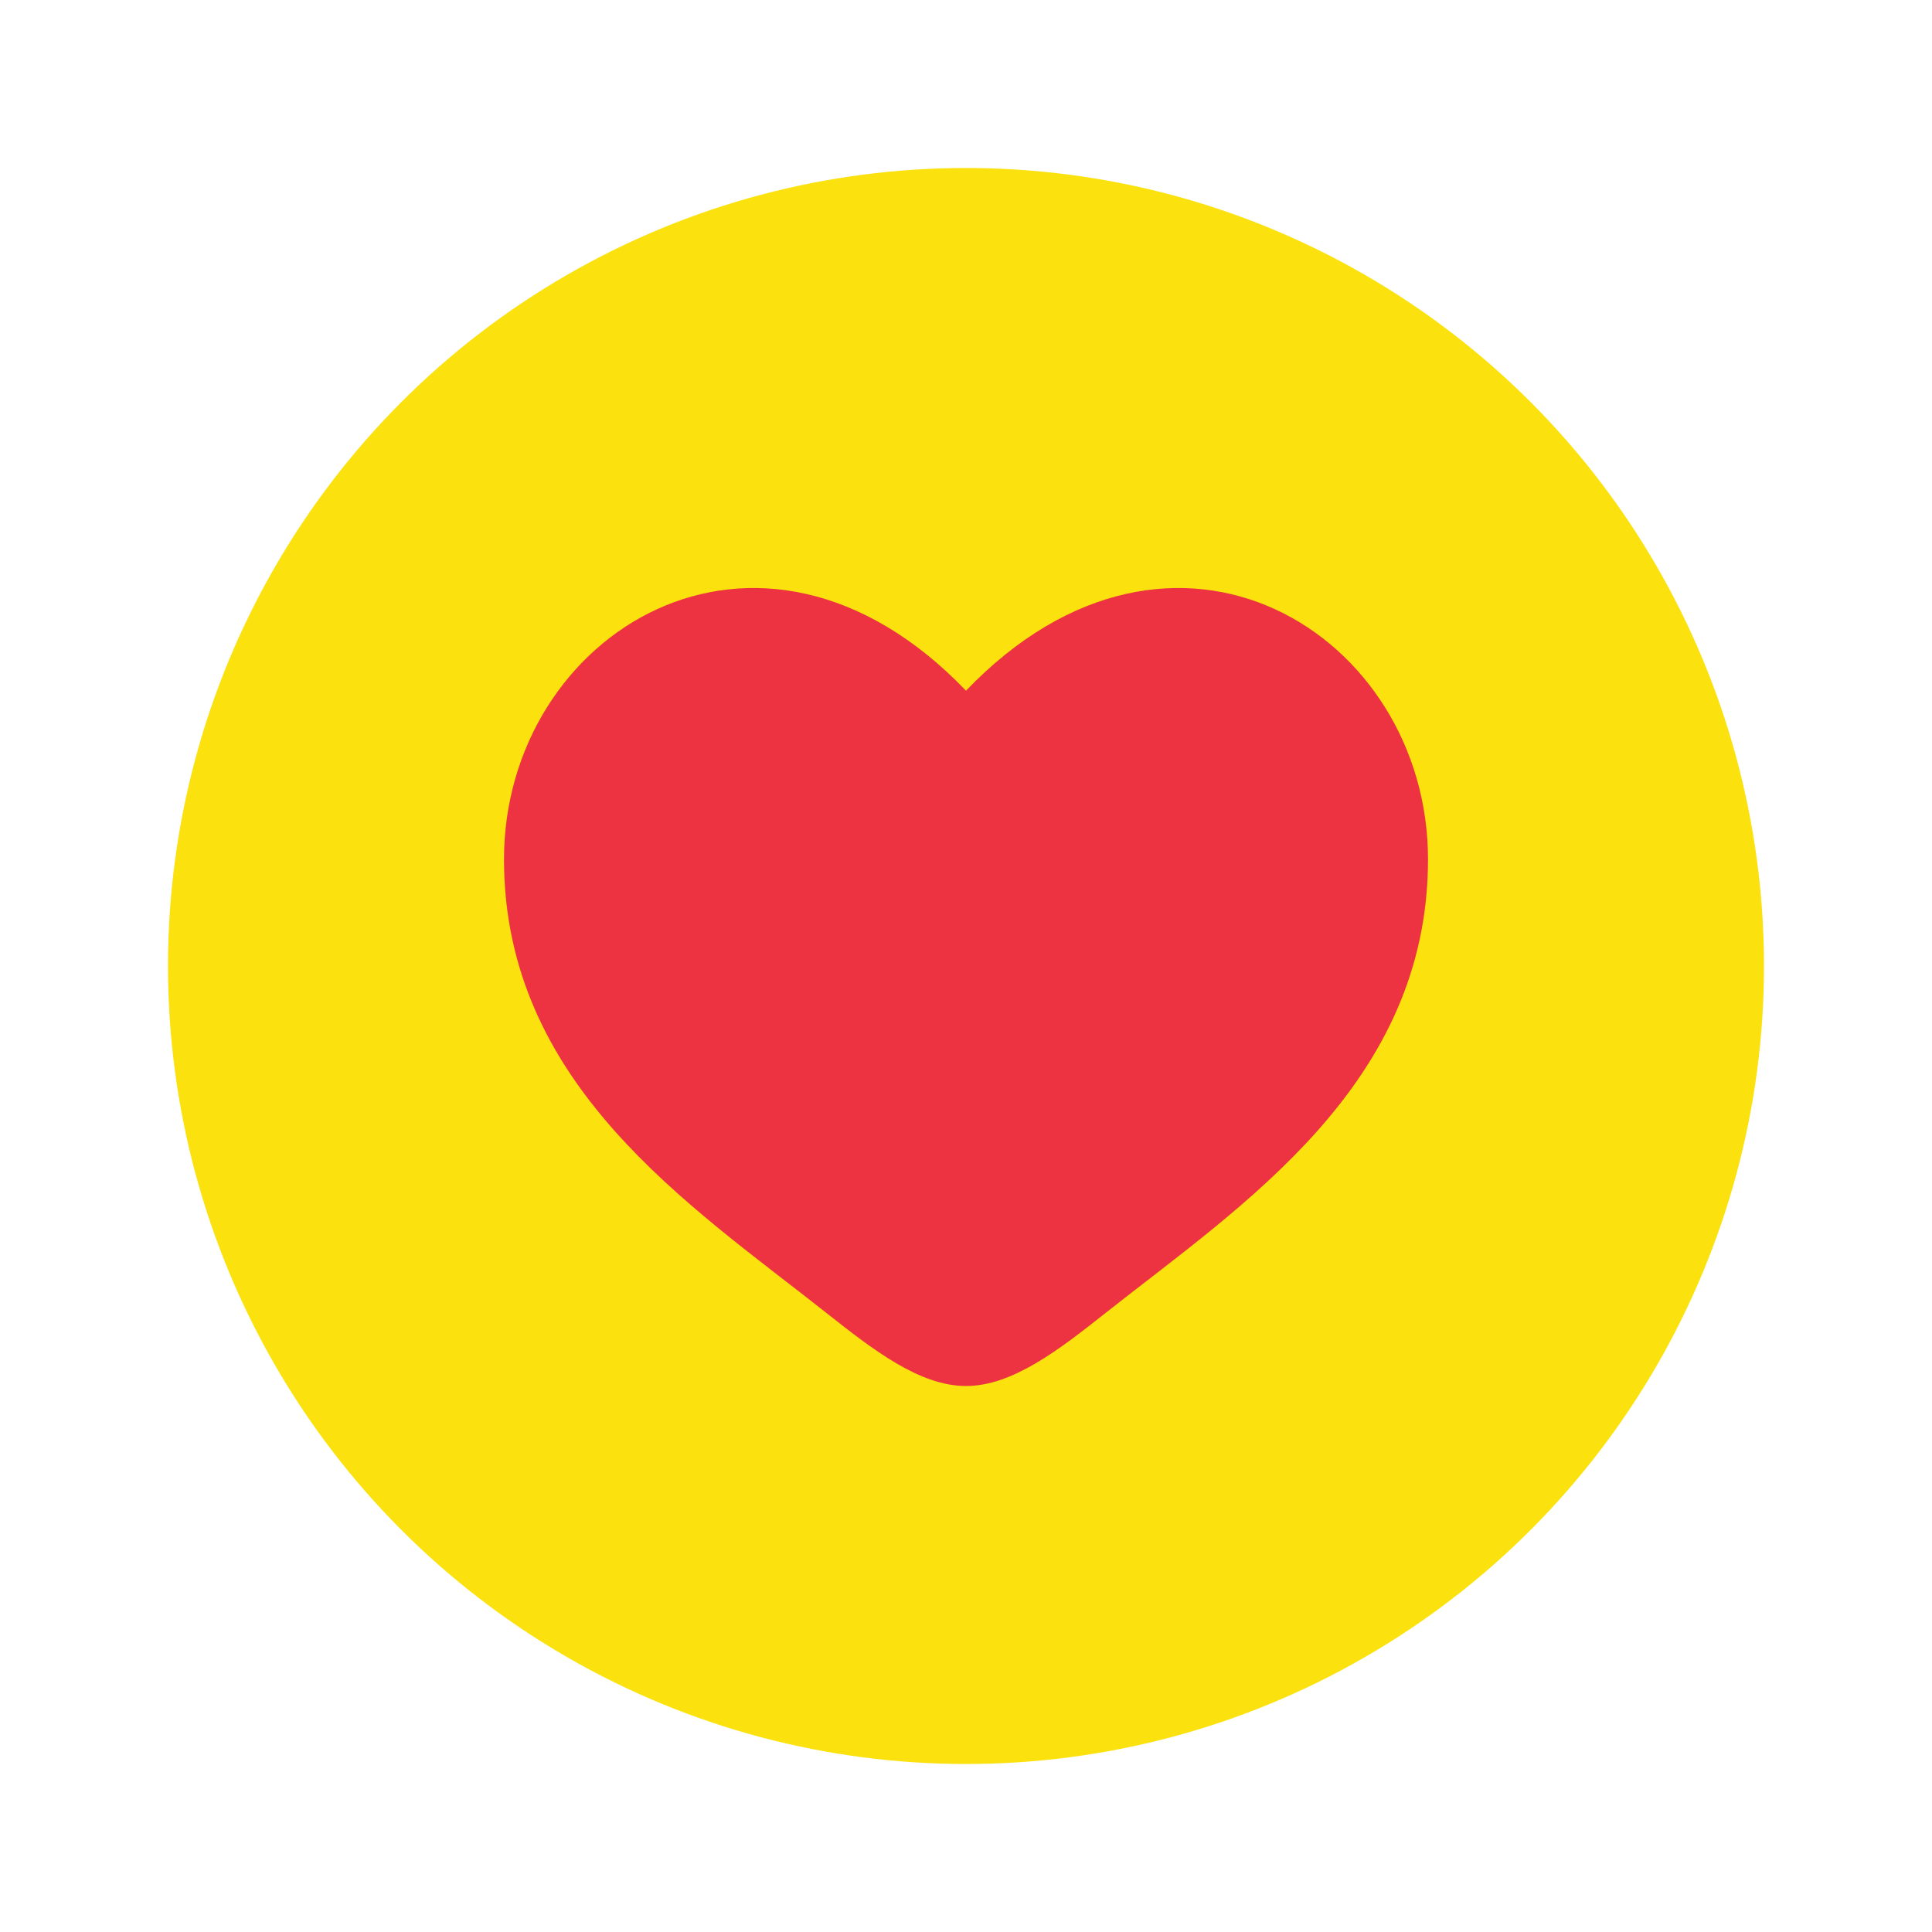 <svg width="46" height="46" viewBox="0 0 46 46" fill="none" xmlns="http://www.w3.org/2000/svg">
<g filter="url(#filter0_d_2560_1952)">
<circle cx="23" cy="22" r="19" fill="#FBE10D"/>
</g>
<path d="M12 20.459C12 25.826 16.421 28.686 19.658 31.246C20.8 32.15 21.9 33 23 33C24.1 33 25.2 32.15 26.342 31.246C29.579 28.686 34 25.826 34 20.459C34 15.092 27.95 11.286 23 16.445C18.05 11.286 12 15.092 12 20.459Z" fill="#ED3241"/>
<defs>
<filter id="filter0_d_2560_1952" x="0" y="0" width="46" height="46" filterUnits="userSpaceOnUse" color-interpolation-filters="sRGB">
<feFlood flood-opacity="0" result="BackgroundImageFix"/>
<feColorMatrix in="SourceAlpha" type="matrix" values="0 0 0 0 0 0 0 0 0 0 0 0 0 0 0 0 0 0 127 0" result="hardAlpha"/>
<feOffset dy="1"/>
<feGaussianBlur stdDeviation="2"/>
<feComposite in2="hardAlpha" operator="out"/>
<feColorMatrix type="matrix" values="0 0 0 0 0 0 0 0 0 0 0 0 0 0 0 0 0 0 0.25 0"/>
<feBlend mode="normal" in2="BackgroundImageFix" result="effect1_dropShadow_2560_1952"/>
<feBlend mode="normal" in="SourceGraphic" in2="effect1_dropShadow_2560_1952" result="shape"/>
</filter>
</defs>
</svg>
